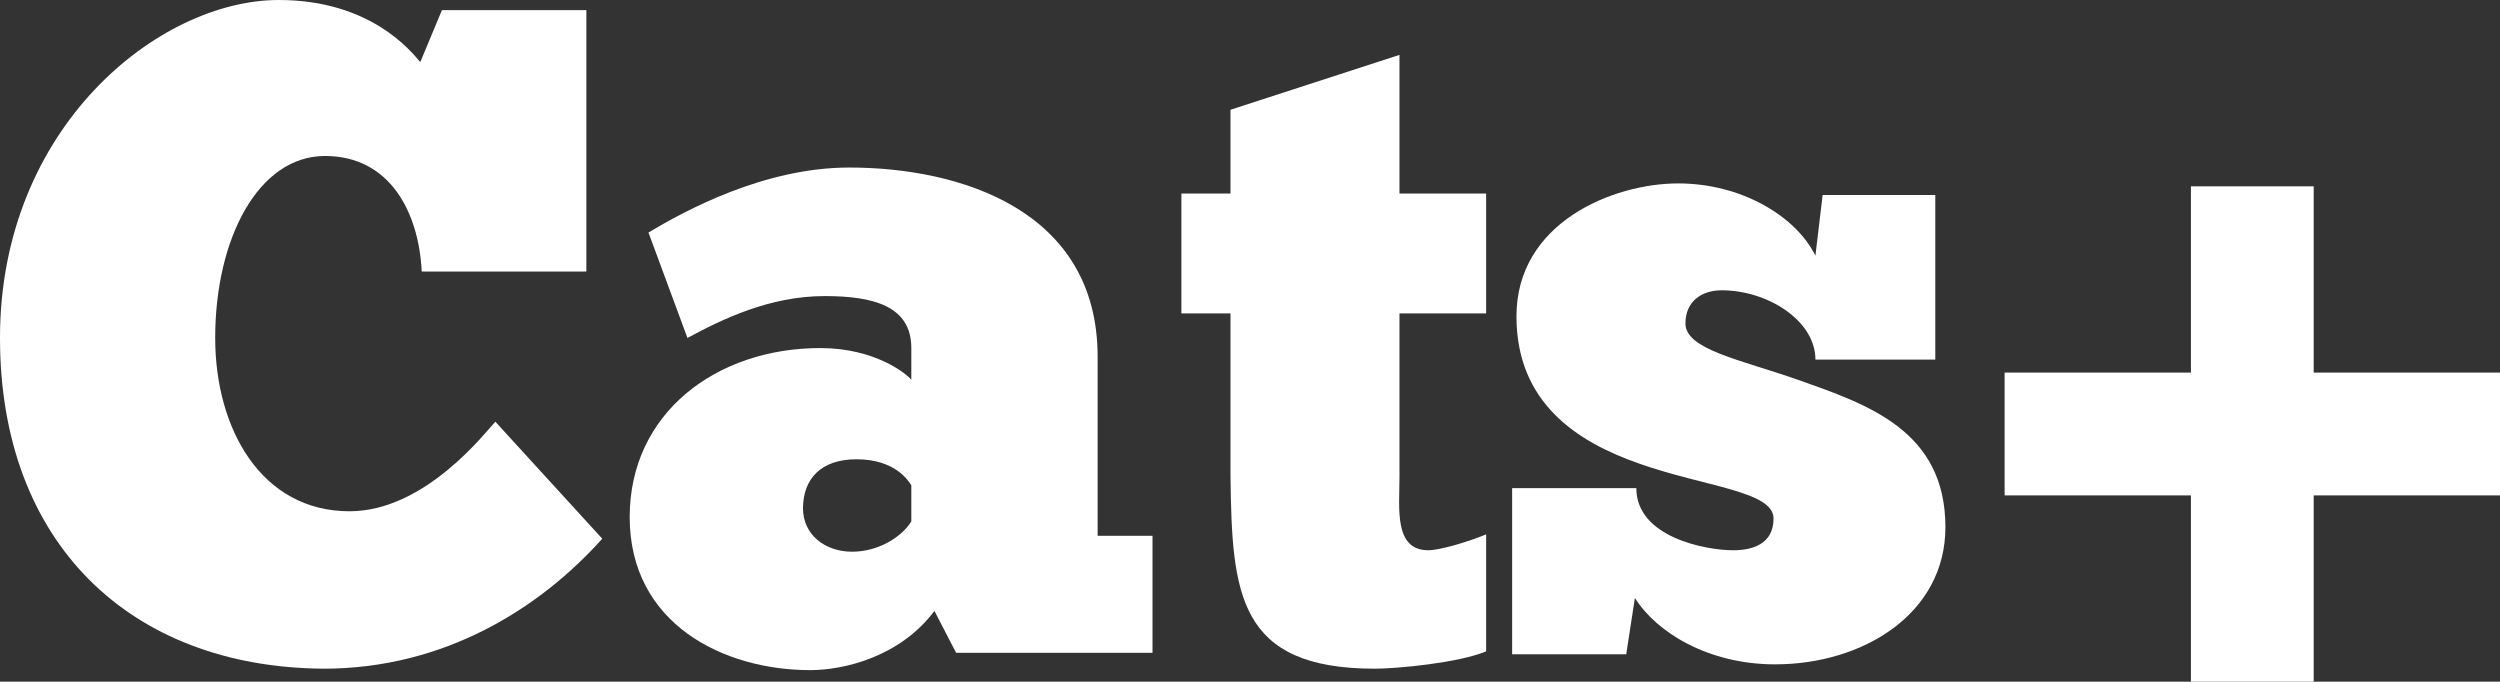 <?xml version="1.0" encoding="utf-8"?>
<!-- Generator: Adobe Illustrator 22.1.0, SVG Export Plug-In . SVG Version: 6.00 Build 0)  -->
<svg version="1.1" id="Layer_1" xmlns="http://www.w3.org/2000/svg" xmlns:xlink="http://www.w3.org/1999/xlink" x="0px" y="0px"
	 viewBox="0 0 173.1 47.2" style="enable-background:new 0 0 173.1 47.2;" xml:space="preserve">
<rect x="0" y="0" width="173.1" height="47.2" fill="#333333" stroke="none"/>
<style type="text/css">
	.st0{display:none;fill:#333333;}
	.st1{display:none;fill:#4B237A;}
	.st2{display:none;fill:#1A1A1A;}
	.st3{fill:#EE2A7B;}
	.st4{fill:#7F3F98;}
	.st5{fill:#00AEEF;}
	.st6{fill:#FF4200;}
	.st7{fill:#FF9803;}
	.st8{fill:#FF6D00;}
	.st9{fill:#FFFFFF;}
</style>
<rect x="-25" y="-26.2" class="st2" width="227" height="100"/>
<g>
	<path class="st9" d="M41.7,37.3c-4.3,4.8-10.9,9-19.3,9C9,46.2,0,37.6,0,23.4C0,8.8,11,0,19.3,0c6.4,0,9.2,3.6,9.8,4.3l1.5-3.6h10
		v18.1H29.2c-0.2-4.1-2.2-8-6.7-8c-4.6,0-7.6,5.7-7.6,12.6c0,6.3,3.2,12,9.3,12c5.3,0,9.5-5.6,10.1-6.2L41.7,37.3z"/>
	<path class="st9" d="M44.9,16.1c2.5-1.5,8-4.5,13.9-4.5c7.6,0,17.2,2.9,17.2,13.1v12.4h3.8v8.1H66.2l-1.5-2.9
		c-2.4,3.2-6.3,4.1-8.6,4.1c-6,0-12.5-3.2-12.5-10.6c0-7.2,6-11.7,13.2-11.7c3.8,0,6,1.8,6.3,2.2v-2.2c0-2.9-2.6-3.6-6-3.6
		c-3.8,0-7.1,1.6-9.5,2.9L44.9,16.1z M63.1,33.6c-0.2-0.3-1.1-1.8-3.8-1.8c-2.5,0-3.7,1.4-3.7,3.4c0,1.8,1.5,3,3.4,3
		c1.9,0,3.5-1.1,4.1-2.1V33.6z"/>
	<path class="st9" d="M85.2,13.4V7.6l11.7-3.8v9.6h6v8.3h-6V33c0,2.2-0.4,5.1,2,5.1c0.8,0,2.8-0.6,4-1.1v8.1
		c-1.9,0.8-6.2,1.2-7.7,1.2c-9.5,0-9.9-5.2-10-13.3V21.7h-3.4v-8.3H85.2z"/>
	<path class="st9" d="M104.8,33.8h8.5c0,3.4,4.8,4.3,6.7,4.3c1.3,0,2.8-0.4,2.8-2.2c0-1.9-4.8-2.2-9.3-3.8
		c-4.3-1.5-8.5-4.2-8.5-10.2c0-6.5,6.7-9.2,11.2-9.2c4.3,0,8.1,2.2,9.5,5l0.5-4.2h7.8v11.4h-8.3c0-2.7-3.3-4.8-6.5-4.8
		c-1.3,0-2.5,0.7-2.5,2.3c0,1.8,3.8,2.5,7.8,3.9c4.8,1.7,10.2,3.5,10.2,10.2c0,6-5.7,9.5-11.8,9.5c-4.6,0-8.2-2.2-9.7-4.6l-0.6,3.9
		h-7.9V33.8z"/>
	<path class="st9" d="M173.1,34.3h-12.9v12.9h-8.5V34.3h-12.9v-8.5h12.9V12.9h8.5v12.9h12.9V34.3z"/>
</g>
</svg>
